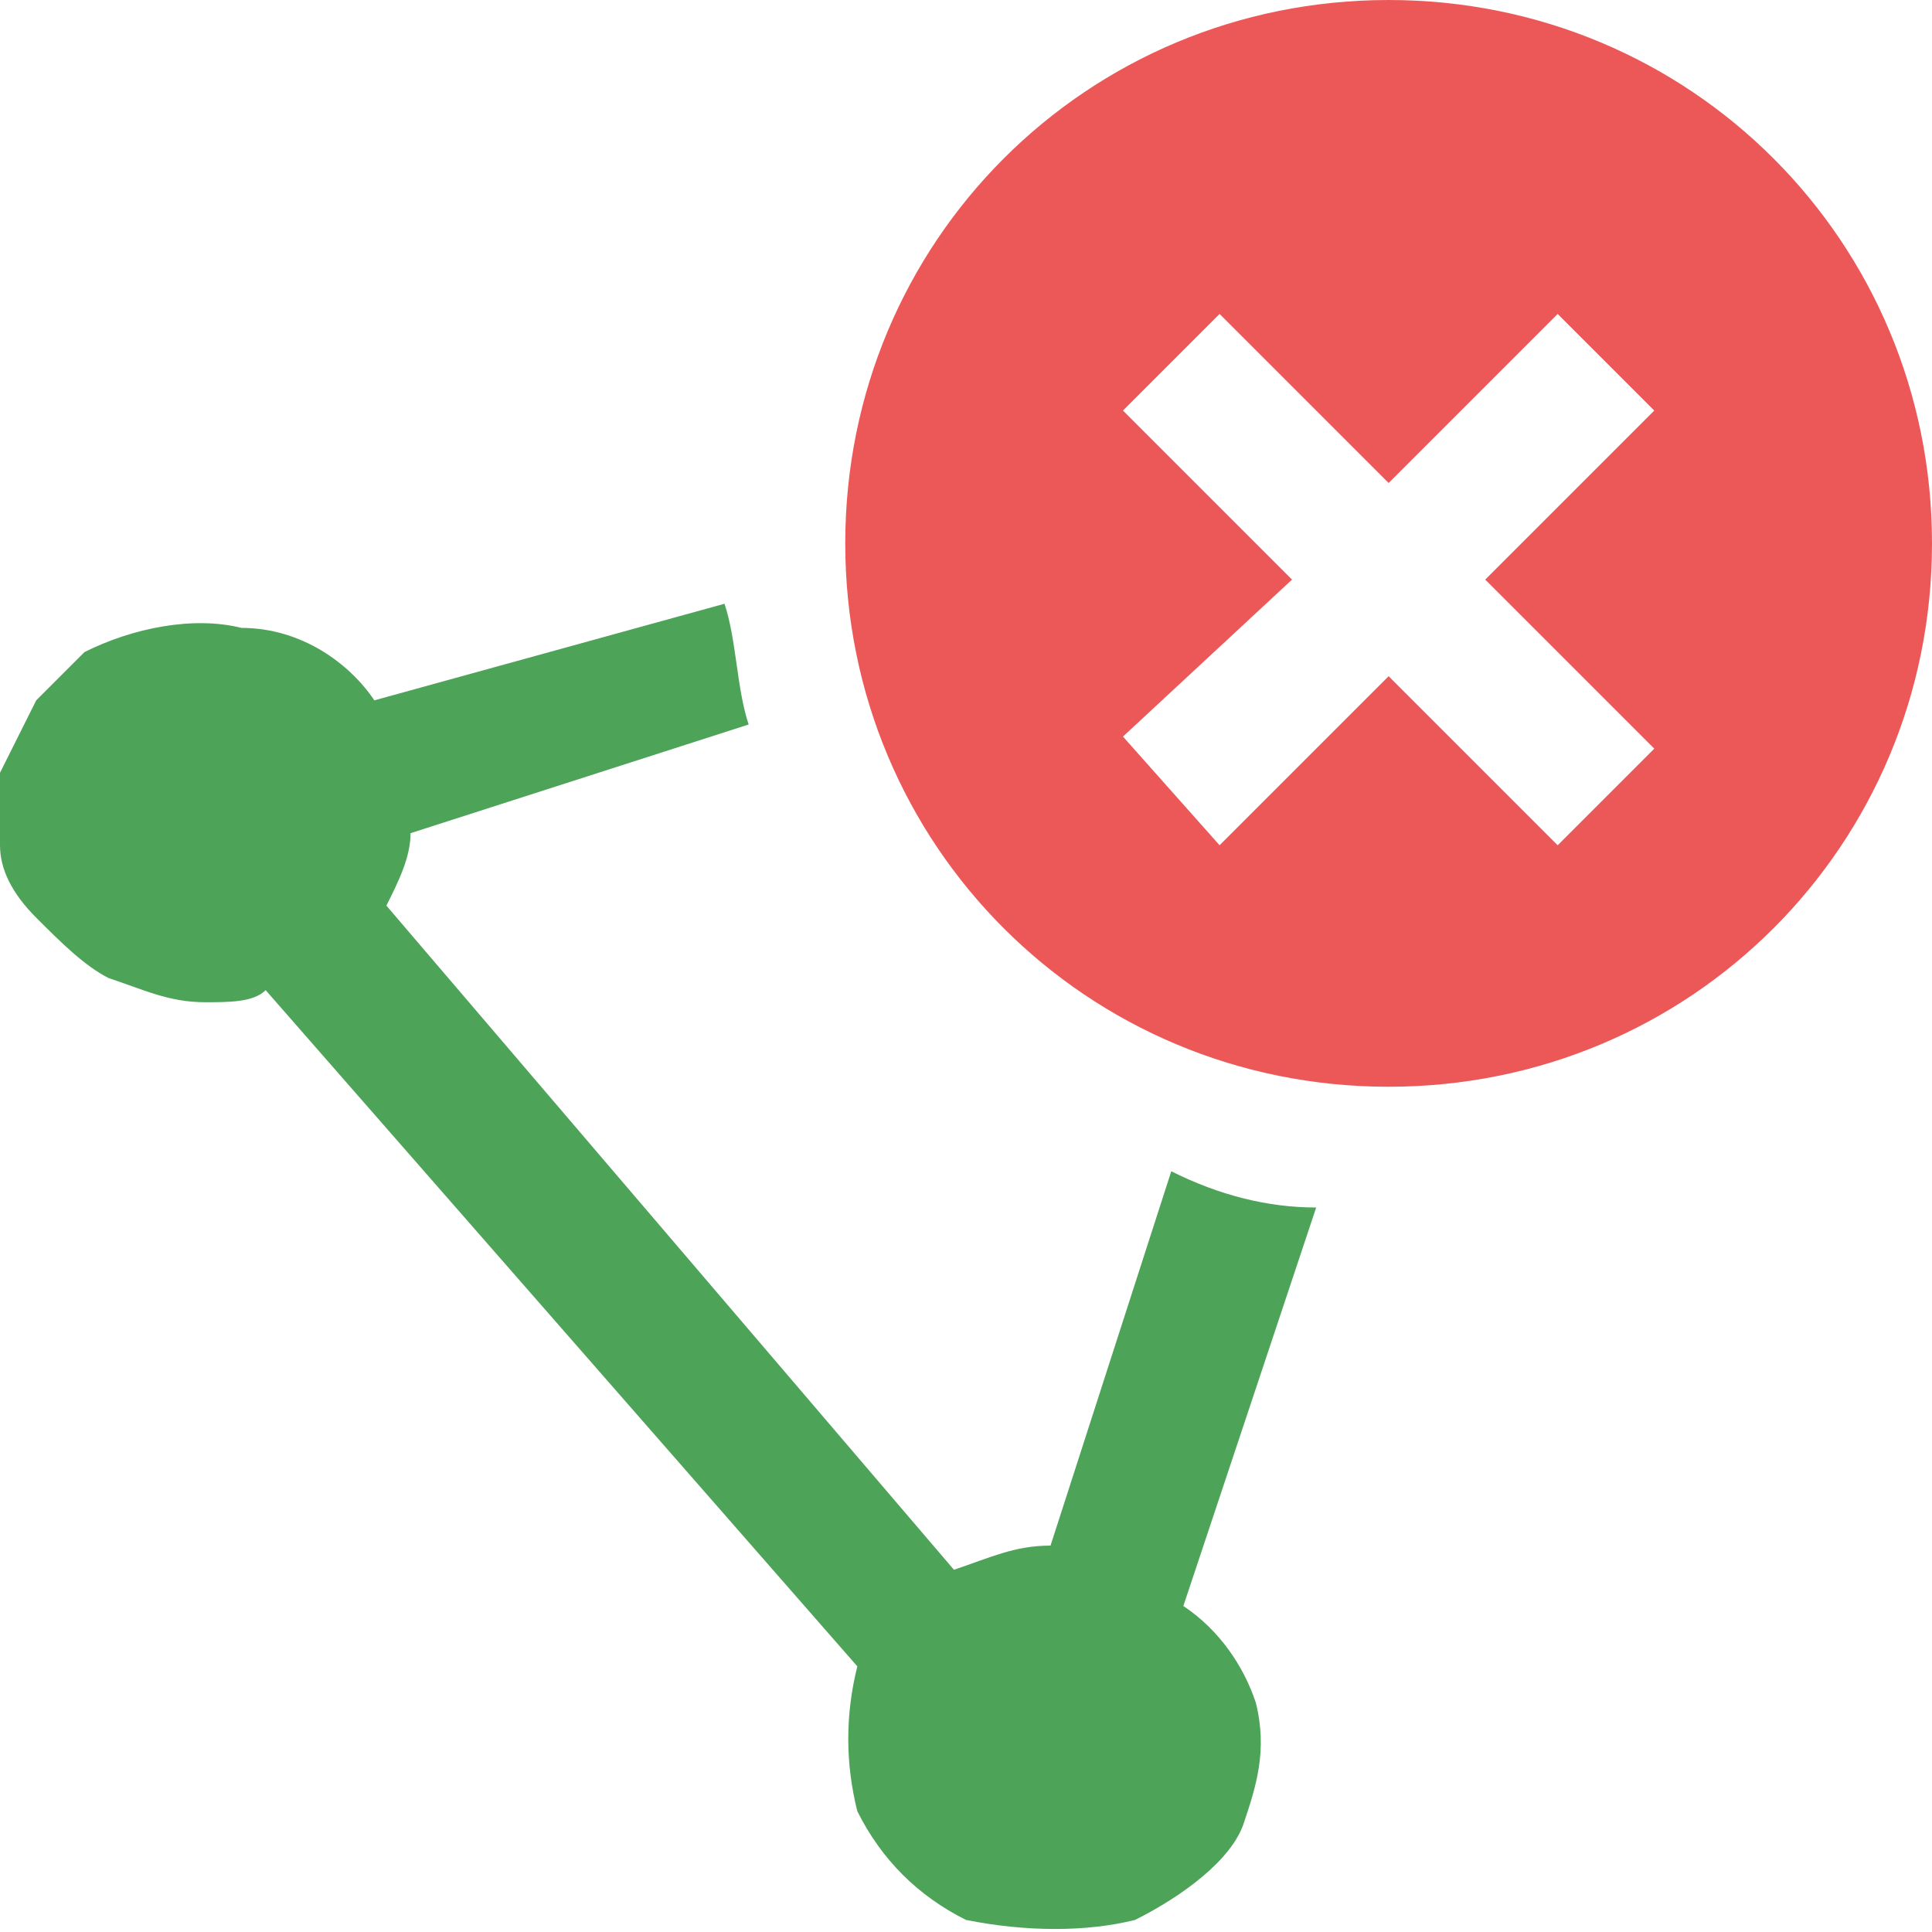 <?xml version="1.0" encoding="utf-8"?>
<!-- Generator: Adobe Illustrator 25.2.1, SVG Export Plug-In . SVG Version: 6.00 Build 0)  -->
<svg version="1.1" id="Layer_1" xmlns="http://www.w3.org/2000/svg" xmlns:xlink="http://www.w3.org/1999/xlink" x="0px" y="0px"
	 viewBox="0 0 16 16" style="enable-background:new 0 0 16 16;" xml:space="preserve">
<style type="text/css">
	.st0{fill:#4DA358;}
	.st1{fill-rule:evenodd;clip-rule:evenodd;fill:#EC5858;}
</style>
<path class="st0" d="M6,5L3.1,5.8C2.9,5.5,2.5,5.2,2,5.2c-0.4-0.1-0.9,0-1.3,0.2C0.6,5.5,0.4,5.7,0.3,5.8C0.2,6,0.1,6.2,0,6.4
	C0,6.6,0,6.8,0,7s0.1,0.4,0.3,0.6c0,0,0,0,0,0C0.5,7.8,0.7,8,0.9,8.1c0.3,0.1,0.5,0.2,0.8,0.2c0.2,0,0.4,0,0.5-0.1l4.9,5.6
	C7,14.2,7,14.6,7.1,15c0.2,0.4,0.5,0.7,0.9,0.9l0,0C8.5,16,9,16,9.4,15.9c0.4-0.2,0.8-0.5,0.9-0.8c0.1-0.3,0.2-0.6,0.1-1
	c-0.1-0.3-0.3-0.6-0.6-0.8l1.1-3.3c-0.4,0-0.8-0.1-1.2-0.3l-1,3.1h0l0,0c-0.3,0-0.5,0.1-0.8,0.2L3.2,7.5c0.1-0.2,0.2-0.4,0.2-0.6
	L6.2,6C6.1,5.7,6.1,5.3,6,5z"/>
<path class="st1" d="M11.5,9C14,9,16,7,16,4.5S14,0,11.5,0C9,0,7,2,7,4.5S9,9,11.5,9z M9.3,3.4l1.4,1.4L9.3,6.1L10.1,7l1.4-1.4
	L12.9,7l0.8-0.8l-1.4-1.4l1.4-1.4l-0.8-0.8l-1.4,1.4l-1.4-1.4L9.3,3.4z"/>
</svg>
